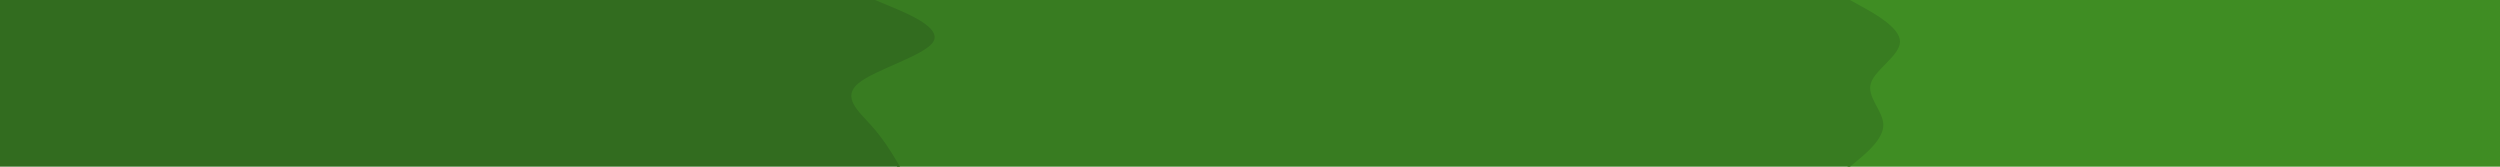 <svg id="visual" viewBox="0 0 900 60" width="900" height="60" xmlns="http://www.w3.org/2000/svg" xmlns:xlink="http://www.w3.org/1999/xlink" version="1.1"><path d="M665 60L668 57.5C671 55 677 50 677 45C677 40 671 35 672.5 30C674 25 683 20 683 15C683 10 674 5 669.5 2.5L665 0L900 0L900 2.5C900 5 900 10 900 15C900 20 900 25 900 30C900 35 900 40 900 45C900 50 900 55 900 57.5L900 60Z" fill="#3f8d23"></path><path d="M323 60L321.5 57.5C320 55 317 50 312.5 45C308 40 302 35 308 30C314 25 332 20 335 15C338 10 326 5 320 2.5L314 0L666 0L670.5 2.5C675 5 684 10 684 15C684 20 675 25 673.5 30C672 35 678 40 678 45C678 50 672 55 669 57.5L666 60Z" fill="#387c21"></path><path d="M0 60L0 57.5C0 55 0 50 0 45C0 40 0 35 0 30C0 25 0 20 0 15C0 10 0 5 0 2.5L0 0L315 0L321 2.5C327 5 339 10 336 15C333 20 315 25 309 30C303 35 309 40 313.5 45C318 50 321 55 322.5 57.5L324 60Z" fill="#326c1f"></path></svg>